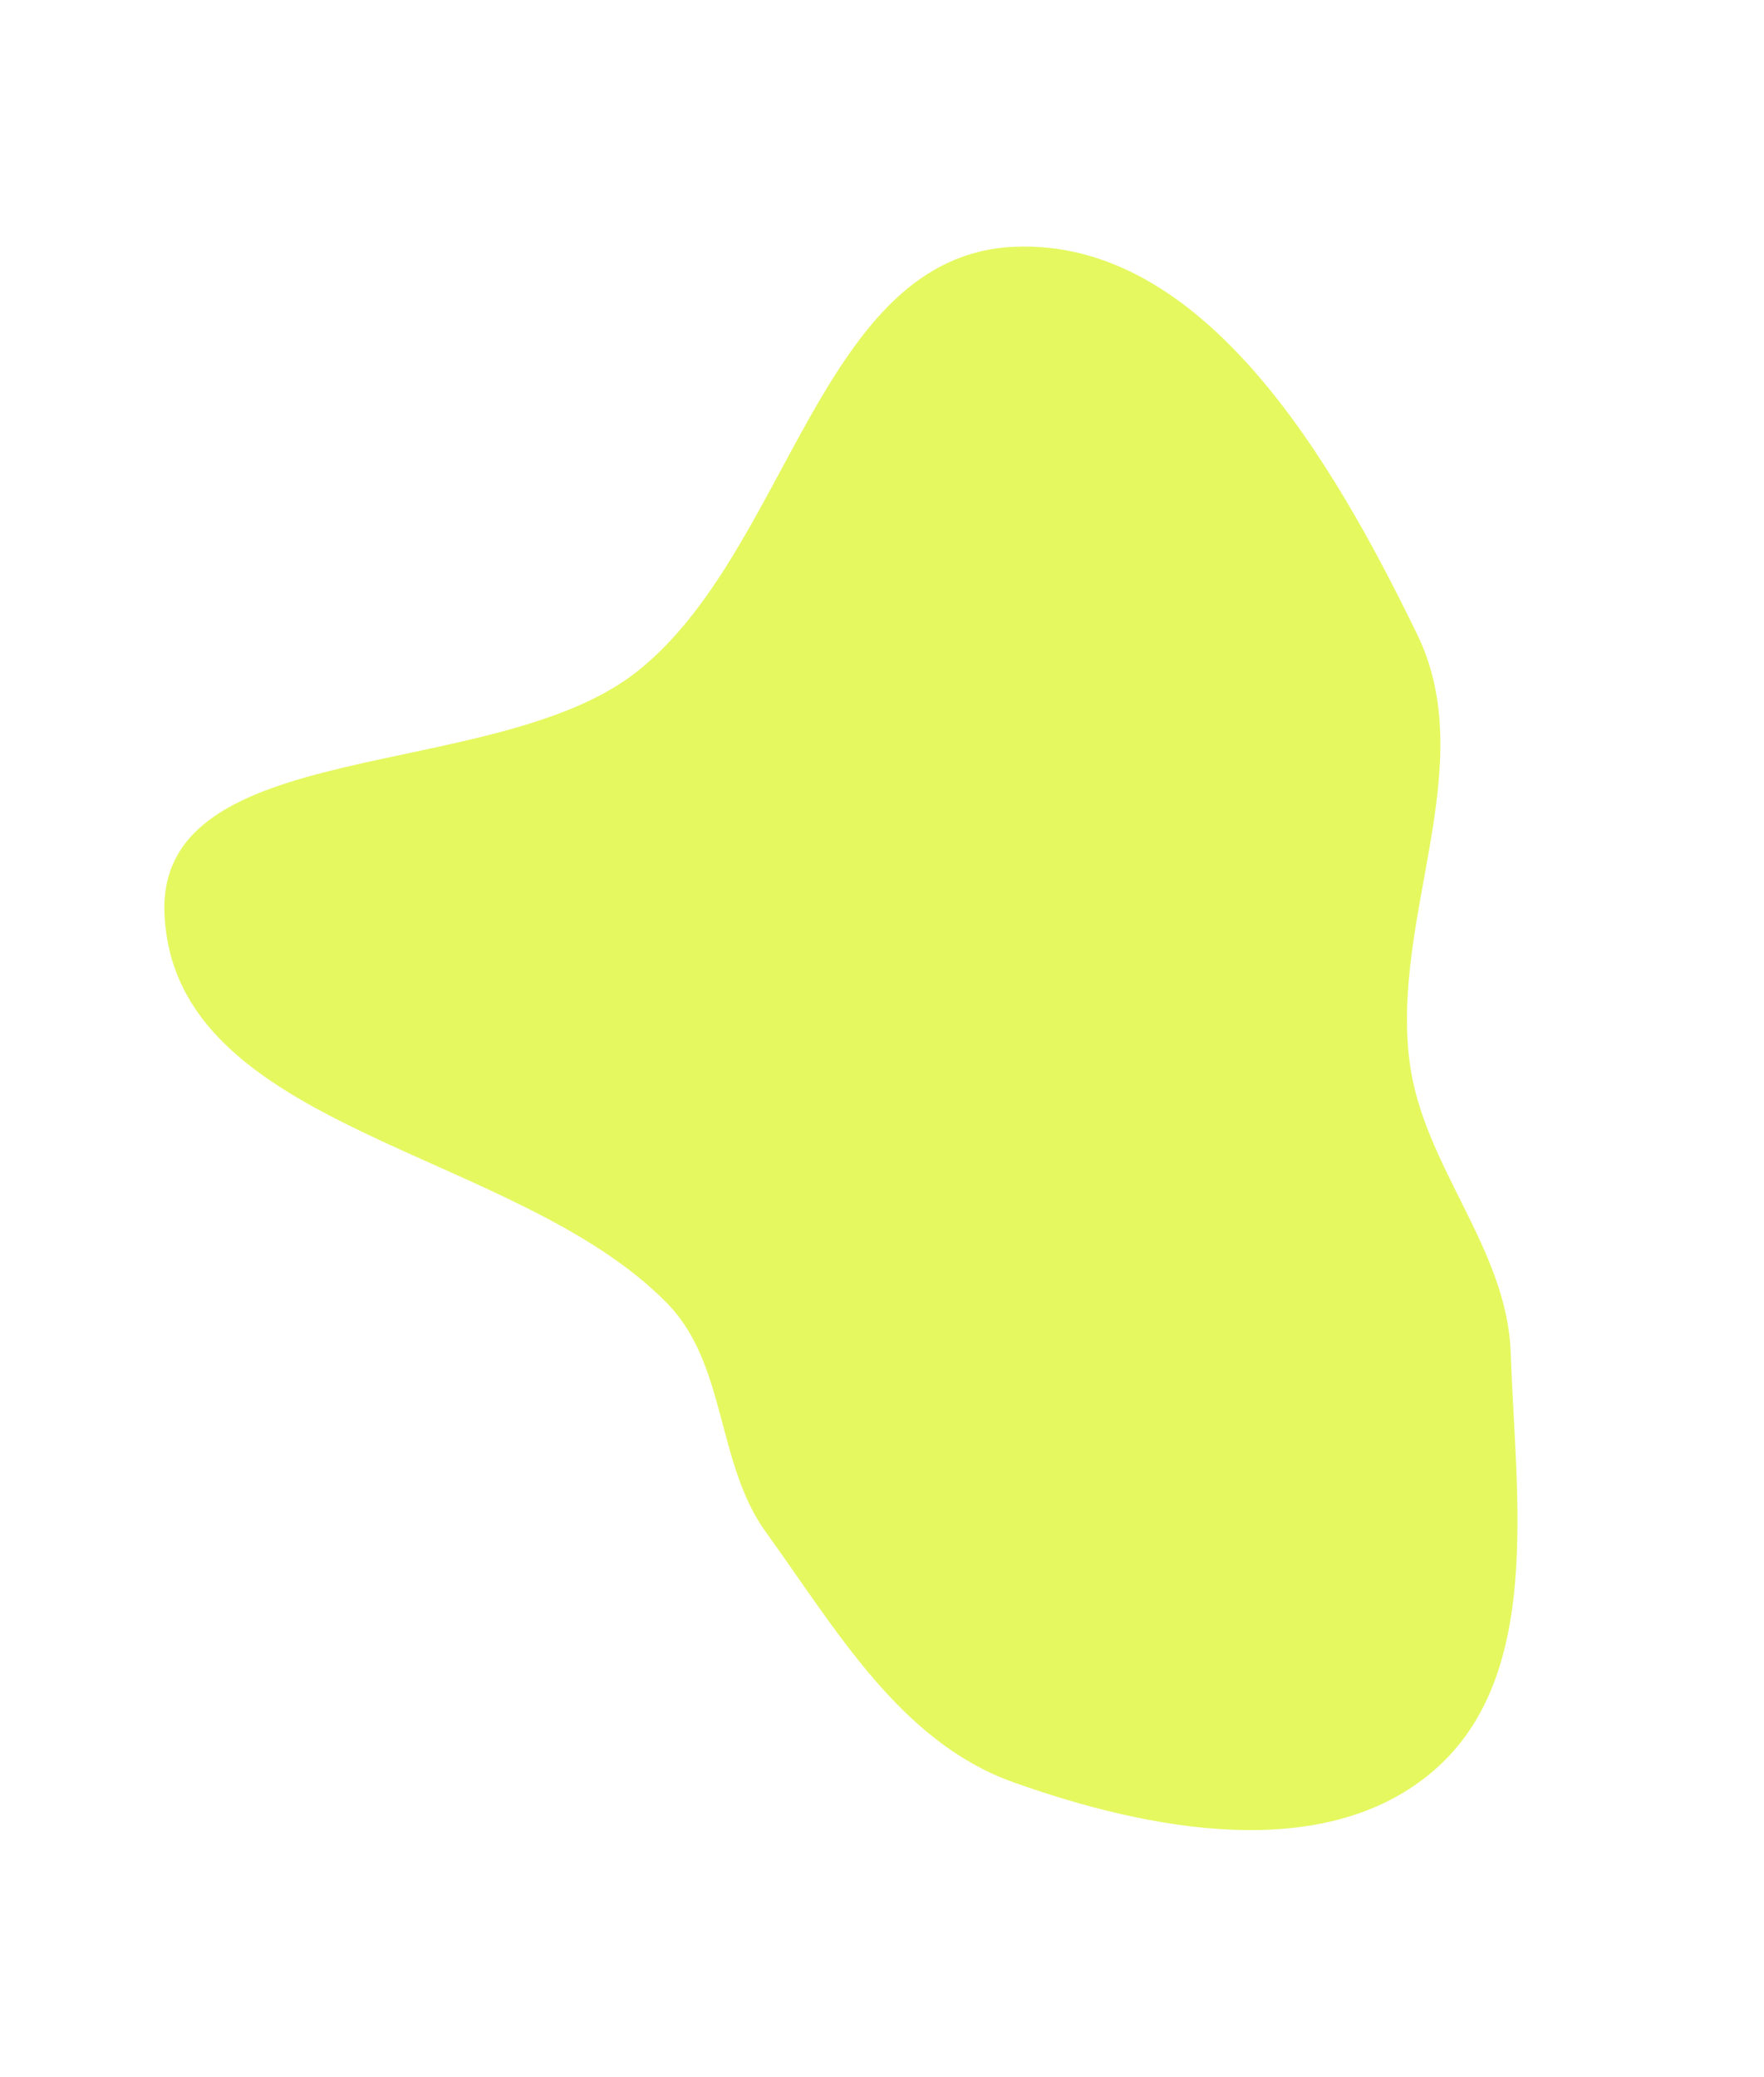 <svg width="644" height="758" viewBox="0 0 644 758" fill="none" xmlns="http://www.w3.org/2000/svg">
<g filter="url(#filter0_f_61_2684)">
<path fill-rule="evenodd" clip-rule="evenodd" d="M369.919 90.1C439.615 86.745 486.84 168.722 517.383 231.536C540.713 279.514 507.73 334.766 514.62 387.68C519.579 425.767 550.229 455.451 551.535 493.838C553.336 546.78 563.498 611.711 523.418 646.289C483.668 680.581 419.34 668.167 369.919 650.52C328.613 635.77 305.307 594.796 279.599 559.223C261.429 534.08 265.319 498.038 243.672 475.826C188.326 419.034 63.934 413.203 60.062 333.951C56.828 267.734 180.351 286.222 232.409 245.253C288.066 201.453 299.21 93.503 369.919 90.1Z" fill="#E5F860"/>
</g>
<defs>
<filter id="filter0_f_61_2684" x="-30" y="0" width="674" height="758" filterUnits="userSpaceOnUse" color-interpolation-filters="sRGB">
<feFlood flood-opacity="0" result="BackgroundImageFix"/>
<feBlend mode="normal" in="SourceGraphic" in2="BackgroundImageFix" result="shape"/>
<feGaussianBlur stdDeviation="45" result="effect1_foregroundBlur_61_2684"/>
</filter>
</defs>
</svg>
